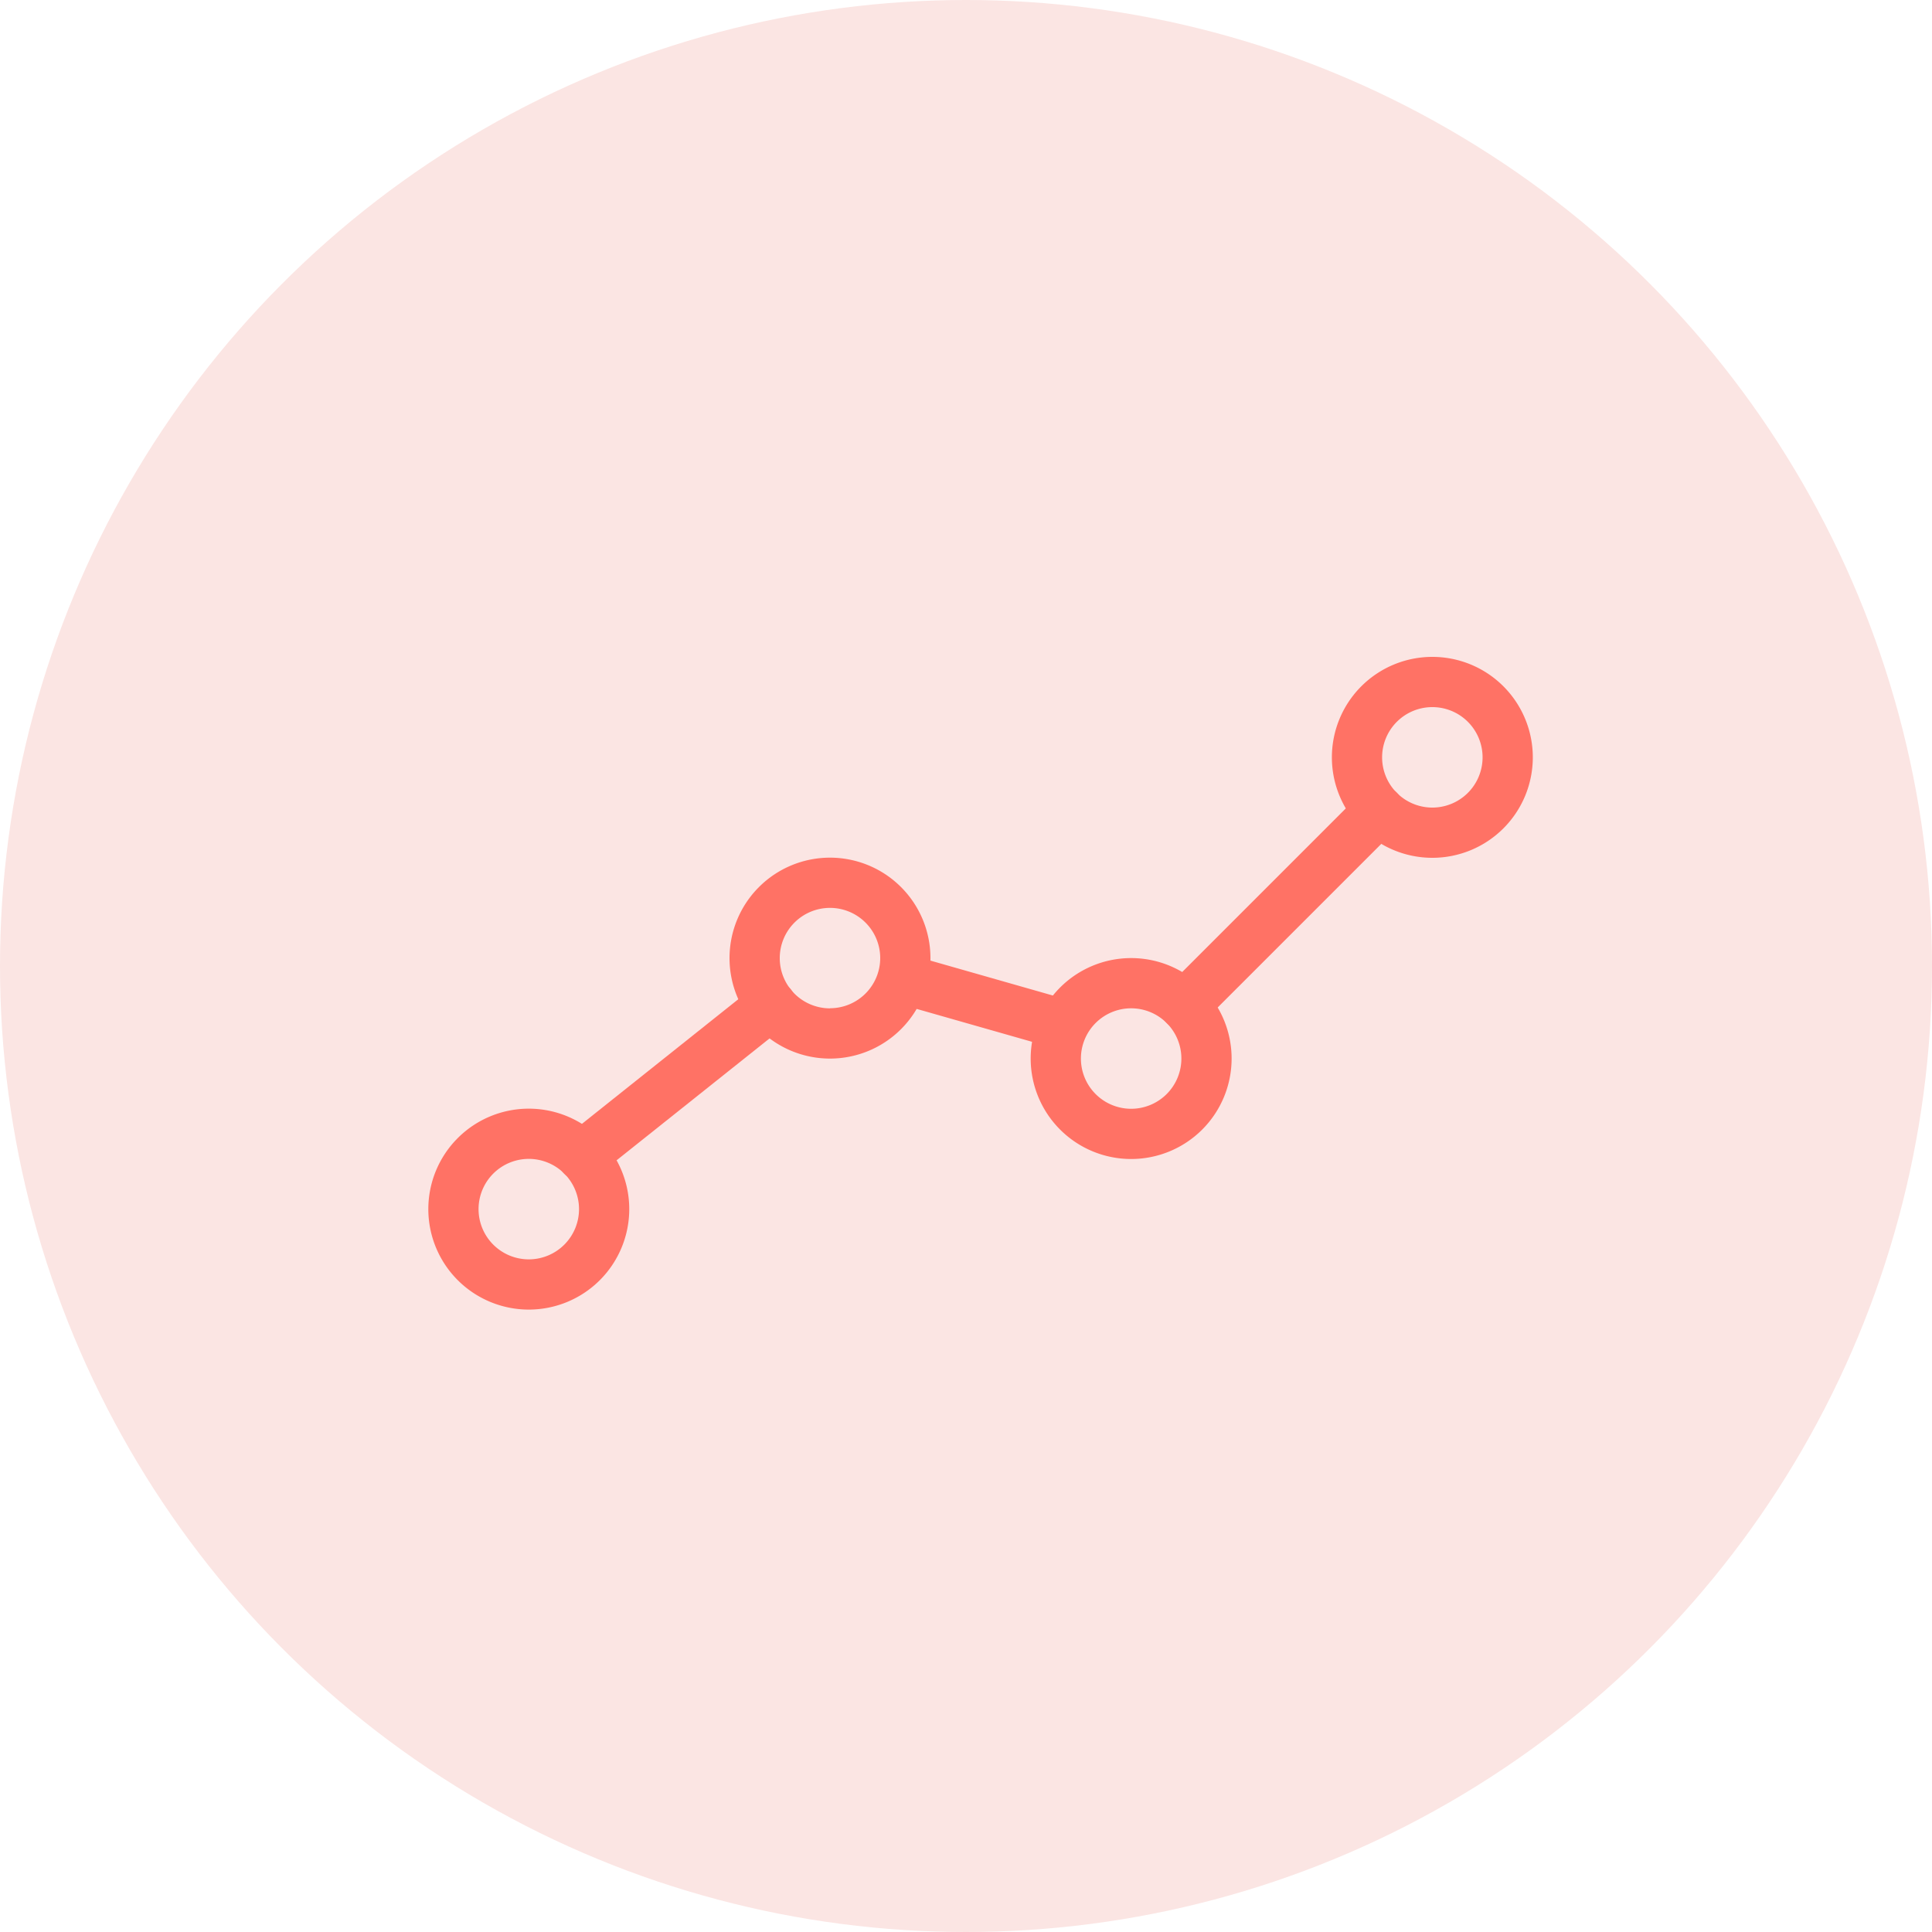 <svg xmlns="http://www.w3.org/2000/svg" width="50" height="50" viewBox="0 0 50 50">
  <g id="Сгруппировать_7903" data-name="Сгруппировать 7903" transform="translate(-929 -1244)">
    <circle id="Эллипс_41" data-name="Эллипс 41" cx="25" cy="25" r="25" transform="translate(929 1244)" fill="#fbe5e3"/>
    <g id="Сгруппировать_7892" data-name="Сгруппировать 7892" transform="translate(650.754 -513)">
      <g id="Сгруппировать_7848" data-name="Сгруппировать 7848" transform="translate(289.333 1785.692)">
        <g id="Сгруппировать_7847" data-name="Сгруппировать 7847" transform="translate(0 0)">
          <path id="Контур_2448" data-name="Контур 2448" d="M23.931,192a2.6,2.6,0,1,0,2.6,2.6A2.6,2.6,0,0,0,23.931,192Zm0,3.9a1.3,1.3,0,1,1,1.3-1.3A1.3,1.3,0,0,1,23.931,195.9Z" transform="translate(-21.333 -192)" fill="#ff7265"/>
        </g>
      </g>
      <g id="Сгруппировать_7850" data-name="Сгруппировать 7850" transform="translate(297.128 1779.196)">
        <g id="Сгруппировать_7849" data-name="Сгруппировать 7849" transform="translate(0 0)">
          <path id="Контур_2449" data-name="Контур 2449" d="M151.931,85.333a2.6,2.6,0,1,0,2.6,2.6A2.6,2.6,0,0,0,151.931,85.333Zm0,3.9a1.3,1.3,0,1,1,1.3-1.3A1.3,1.3,0,0,1,151.931,89.23Z" transform="translate(-149.333 -85.333)" fill="#ff7265"/>
        </g>
      </g>
      <g id="Сгруппировать_7852" data-name="Сгруппировать 7852" transform="translate(304.922 1781.795)">
        <g id="Сгруппировать_7851" data-name="Сгруппировать 7851" transform="translate(0 0)">
          <path id="Контур_2450" data-name="Контур 2450" d="M279.931,128a2.6,2.6,0,1,0,2.6,2.6A2.6,2.6,0,0,0,279.931,128Zm0,3.9a1.3,1.3,0,1,1,1.3-1.3A1.3,1.3,0,0,1,279.931,131.9Z" transform="translate(-277.333 -128)" fill="#ff7265"/>
        </g>
      </g>
      <g id="Сгруппировать_7854" data-name="Сгруппировать 7854" transform="translate(312.717 1774)">
        <g id="Сгруппировать_7853" data-name="Сгруппировать 7853" transform="translate(0)">
          <path id="Контур_2451" data-name="Контур 2451" d="M407.931,0a2.6,2.6,0,1,0,2.6,2.6A2.6,2.6,0,0,0,407.931,0Zm0,3.9a1.3,1.3,0,1,1,1.3-1.3A1.3,1.3,0,0,1,407.931,3.9Z" transform="translate(-405.333)" fill="#ff7265"/>
        </g>
      </g>
      <g id="Сгруппировать_7856" data-name="Сгруппировать 7856" transform="translate(308.249 1777.325)">
        <g id="Сгруппировать_7855" data-name="Сгруппировать 7855" transform="translate(0 0)">
          <path id="Контур_2452" data-name="Контур 2452" d="M338.112,54.8a.65.65,0,0,0-.918,0l-5.04,5.04a.649.649,0,0,0,.918.918l5.04-5.04A.65.65,0,0,0,338.112,54.8Z" transform="translate(-331.963 -54.608)" fill="#ff7265"/>
        </g>
      </g>
      <g id="Сгруппировать_7858" data-name="Сгруппировать 7858" transform="translate(300.95 1781.678)">
        <g id="Сгруппировать_7857" data-name="Сгруппировать 7857" transform="translate(0 0)">
          <path id="Контур_2453" data-name="Контур 2453" d="M217.108,127.294l-4.173-1.19a.65.65,0,0,0-.356,1.25l4.173,1.19a.65.65,0,0,0,.356-1.25Z" transform="translate(-212.108 -126.078)" fill="#ff7265"/>
        </g>
      </g>
      <g id="Сгруппировать_7860" data-name="Сгруппировать 7860" transform="translate(292.658 1782.359)">
        <g id="Сгруппировать_7859" data-name="Сгруппировать 7859" transform="translate(0 0)">
          <path id="Контур_2454" data-name="Контур 2454" d="M81.989,137.518a.65.65,0,0,0-.912-.1l-4.9,3.905a.65.65,0,0,0,.405,1.157.656.656,0,0,0,.4-.14l4.9-3.905A.649.649,0,0,0,81.989,137.518Z" transform="translate(-75.935 -137.273)" fill="#ff7265"/>
        </g>
      </g>
    </g>
  </g>
</svg>
